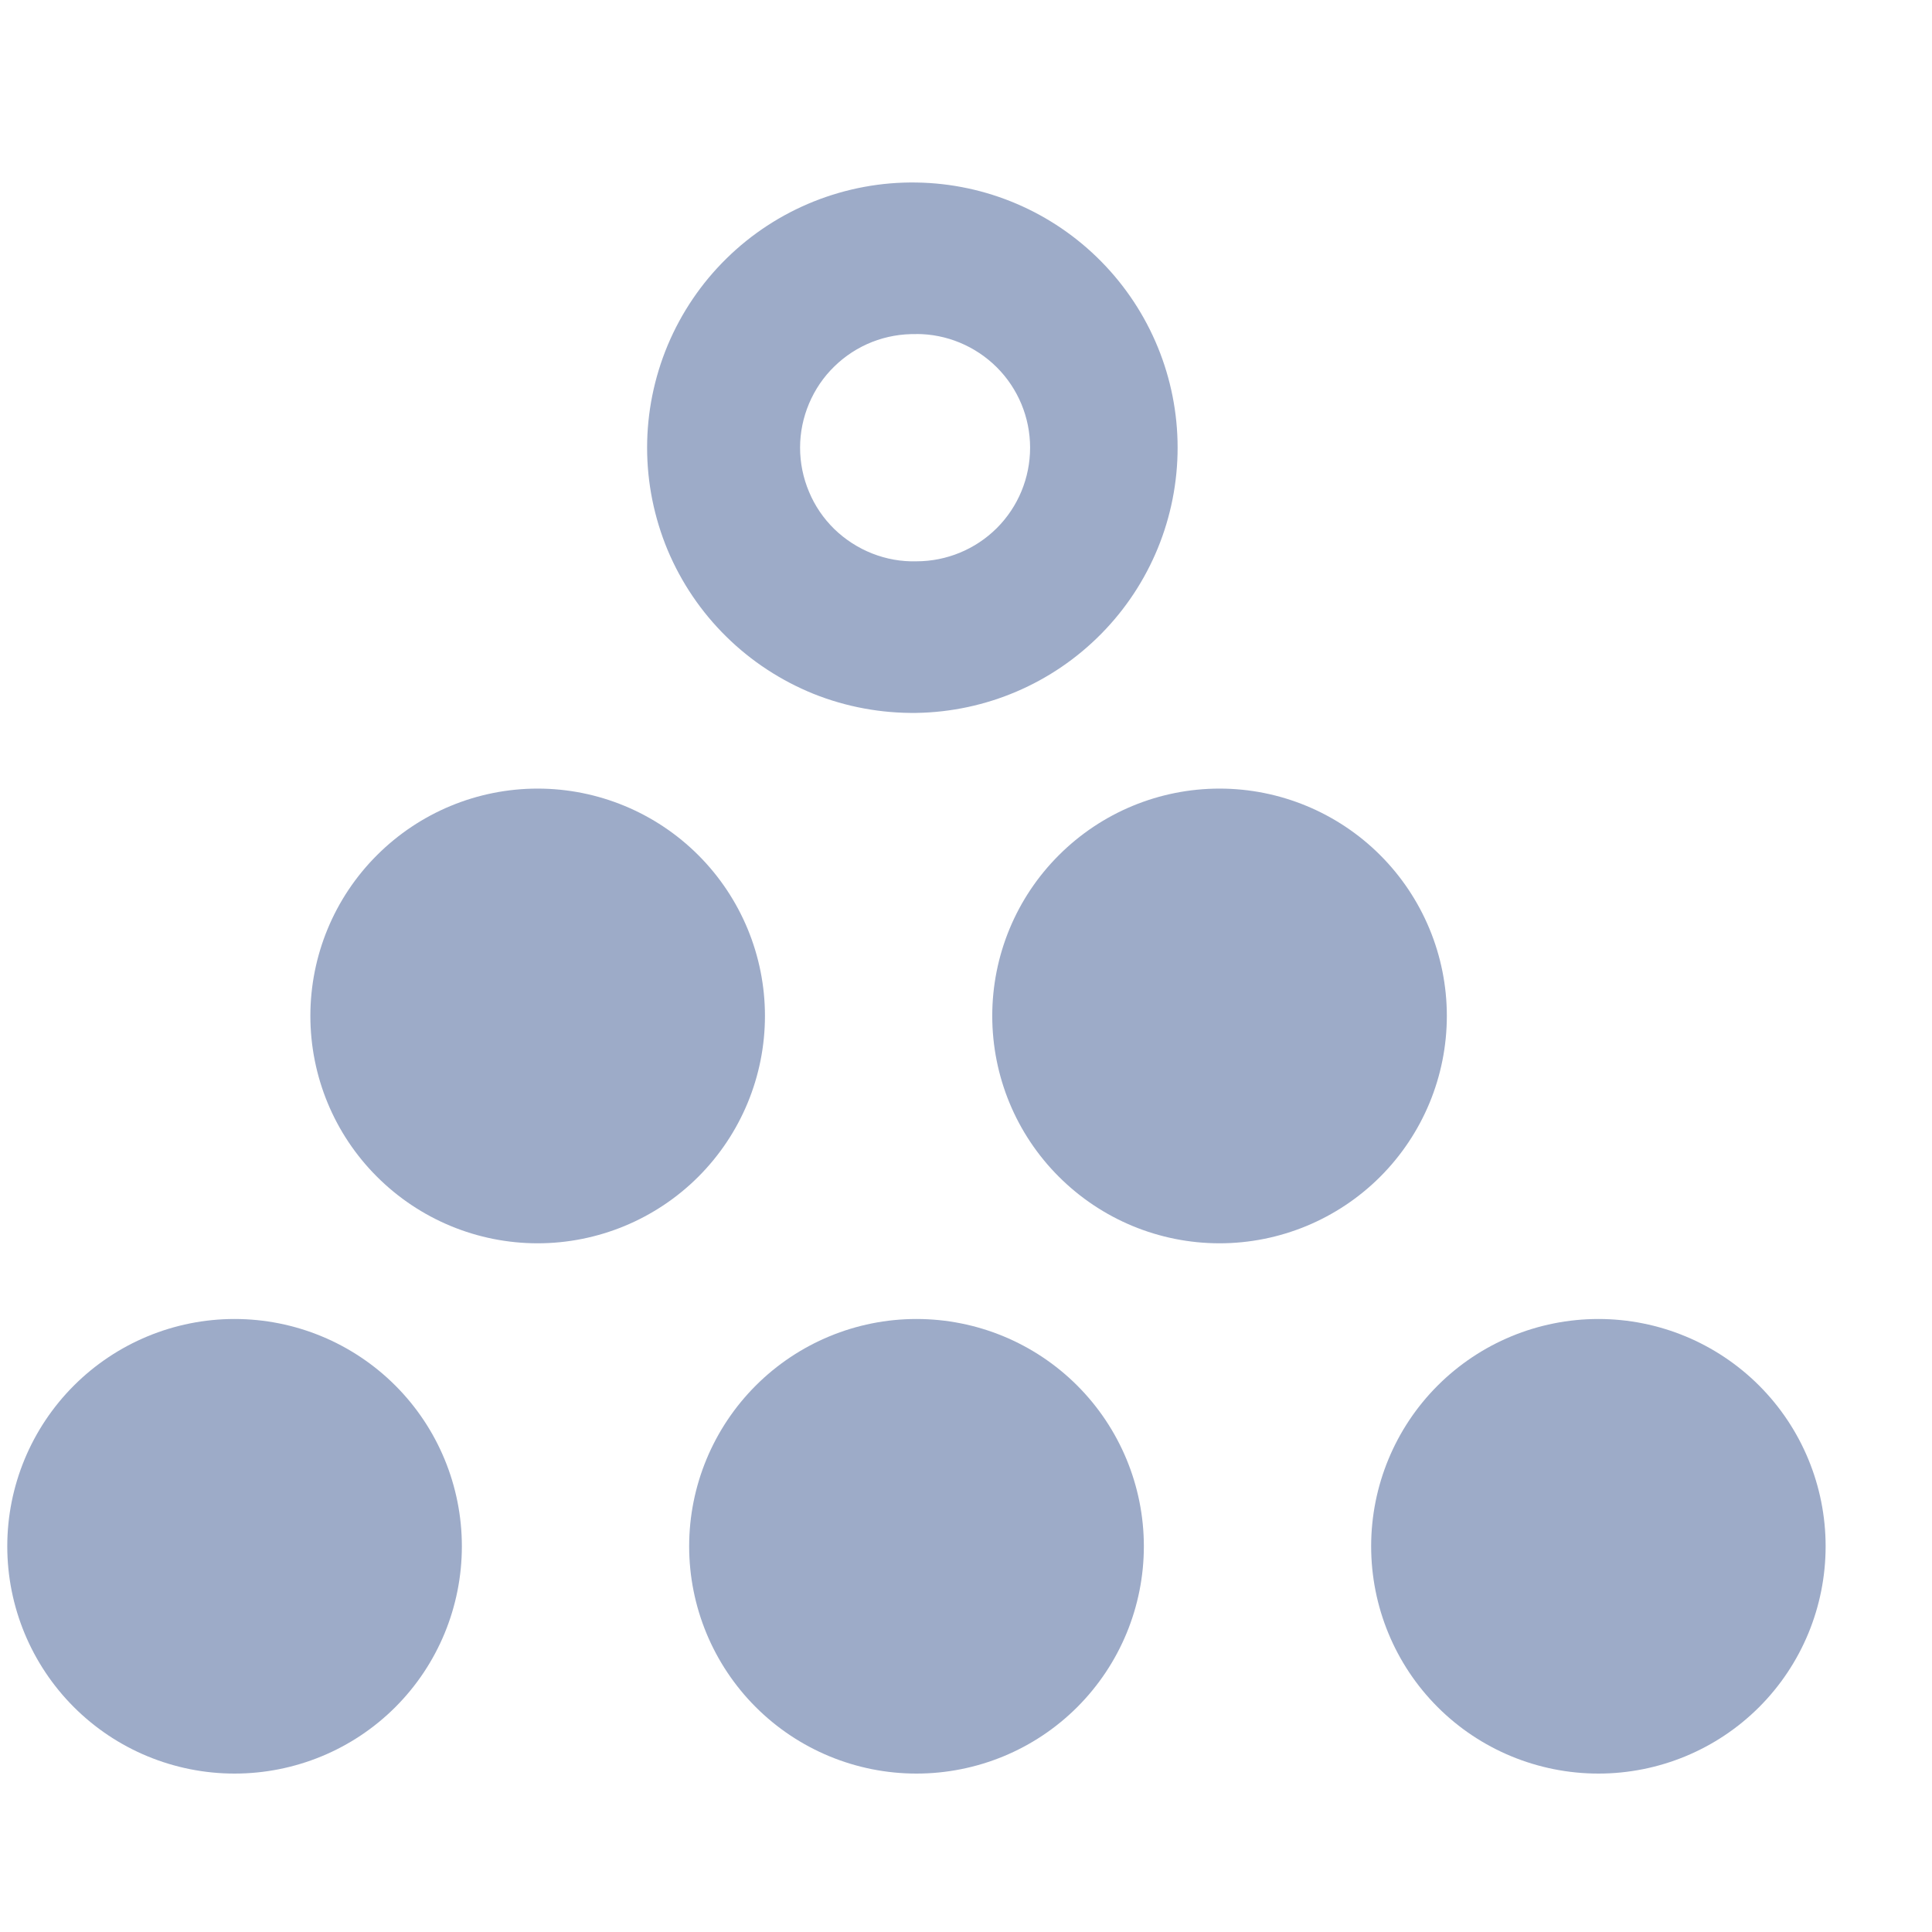 <svg width="17" height="17" viewBox="0 0 17 17" fill="none" xmlns="http://www.w3.org/2000/svg">
<g clip-path="url(#clip0_4328_1462)">
<path d="M8.064 6.273C7.755 6.277 7.448 6.221 7.16 6.106C6.873 5.99 6.611 5.819 6.391 5.602C6.17 5.385 5.995 5.126 5.875 4.841C5.756 4.555 5.694 4.249 5.694 3.939C5.694 3.63 5.756 3.323 5.875 3.038C5.995 2.752 6.17 2.493 6.391 2.276C6.611 2.059 6.873 1.888 7.16 1.773C7.448 1.658 7.755 1.601 8.064 1.606C8.677 1.615 9.261 1.865 9.691 2.302C10.121 2.739 10.362 3.327 10.362 3.939C10.362 4.552 10.121 5.14 9.691 5.576C9.261 6.013 8.677 6.263 8.064 6.273ZM8.064 2.94C7.931 2.937 7.799 2.96 7.674 3.009C7.55 3.058 7.437 3.131 7.342 3.224C7.246 3.317 7.171 3.428 7.119 3.551C7.067 3.674 7.04 3.806 7.04 3.939C7.04 4.073 7.067 4.205 7.119 4.328C7.17 4.451 7.246 4.562 7.341 4.655C7.437 4.748 7.55 4.821 7.674 4.87C7.798 4.919 7.931 4.943 8.064 4.939C8.329 4.939 8.583 4.834 8.771 4.647C8.959 4.459 9.064 4.205 9.064 3.939C9.064 3.674 8.959 3.42 8.771 3.232C8.583 3.045 8.329 2.939 8.064 2.939L8.064 2.94ZM16.064 13.606C16.064 14.137 15.854 14.646 15.479 15.021C15.104 15.396 14.595 15.606 14.065 15.606C13.534 15.606 13.025 15.396 12.65 15.021C12.275 14.646 12.065 14.137 12.065 13.606C12.065 13.076 12.275 12.567 12.65 12.192C13.025 11.817 13.534 11.606 14.065 11.606C14.595 11.606 15.104 11.817 15.479 12.192C15.854 12.567 16.064 13.076 16.064 13.606ZM10.065 13.606C10.065 14.137 9.854 14.646 9.479 15.021C9.104 15.396 8.595 15.606 8.064 15.606C7.534 15.606 7.025 15.396 6.65 15.021C6.275 14.646 6.064 14.137 6.064 13.606C6.064 13.076 6.275 12.567 6.65 12.192C7.025 11.817 7.534 11.606 8.064 11.606C8.595 11.606 9.104 11.817 9.479 12.192C9.854 12.567 10.065 13.076 10.065 13.606ZM4.064 13.606C4.064 14.137 3.854 14.646 3.479 15.021C3.104 15.396 2.595 15.606 2.064 15.606C1.534 15.606 1.025 15.396 0.65 15.021C0.275 14.646 0.064 14.137 0.064 13.606C0.064 13.076 0.275 12.567 0.65 12.192C1.025 11.817 1.534 11.606 2.064 11.606C2.595 11.606 3.104 11.817 3.479 12.192C3.854 12.567 4.064 13.076 4.064 13.606ZM12.731 8.939C12.731 9.47 12.52 9.979 12.145 10.354C11.77 10.729 11.261 10.94 10.731 10.94C10.2 10.94 9.692 10.729 9.317 10.354C8.941 9.979 8.731 9.47 8.731 8.939C8.731 8.409 8.941 7.9 9.317 7.525C9.692 7.15 10.2 6.939 10.731 6.939C11.261 6.939 11.77 7.15 12.145 7.525C12.52 7.9 12.731 8.409 12.731 8.939ZM6.731 8.939C6.731 9.47 6.52 9.979 6.145 10.354C5.77 10.729 5.261 10.94 4.731 10.94C4.2 10.94 3.692 10.729 3.317 10.354C2.941 9.979 2.731 9.47 2.731 8.939C2.731 8.409 2.941 7.9 3.317 7.525C3.692 7.15 4.2 6.939 4.731 6.939C5.261 6.939 5.77 7.15 6.145 7.525C6.52 7.9 6.731 8.409 6.731 8.939Z" fill="#9DABC8"/>
</g>
<defs>
<clipPath id="clip0_4328_1462">
<rect width="16" height="16" fill="white" transform="translate(0.064 0.605)"/>
</clipPath>
</defs>
</svg>
